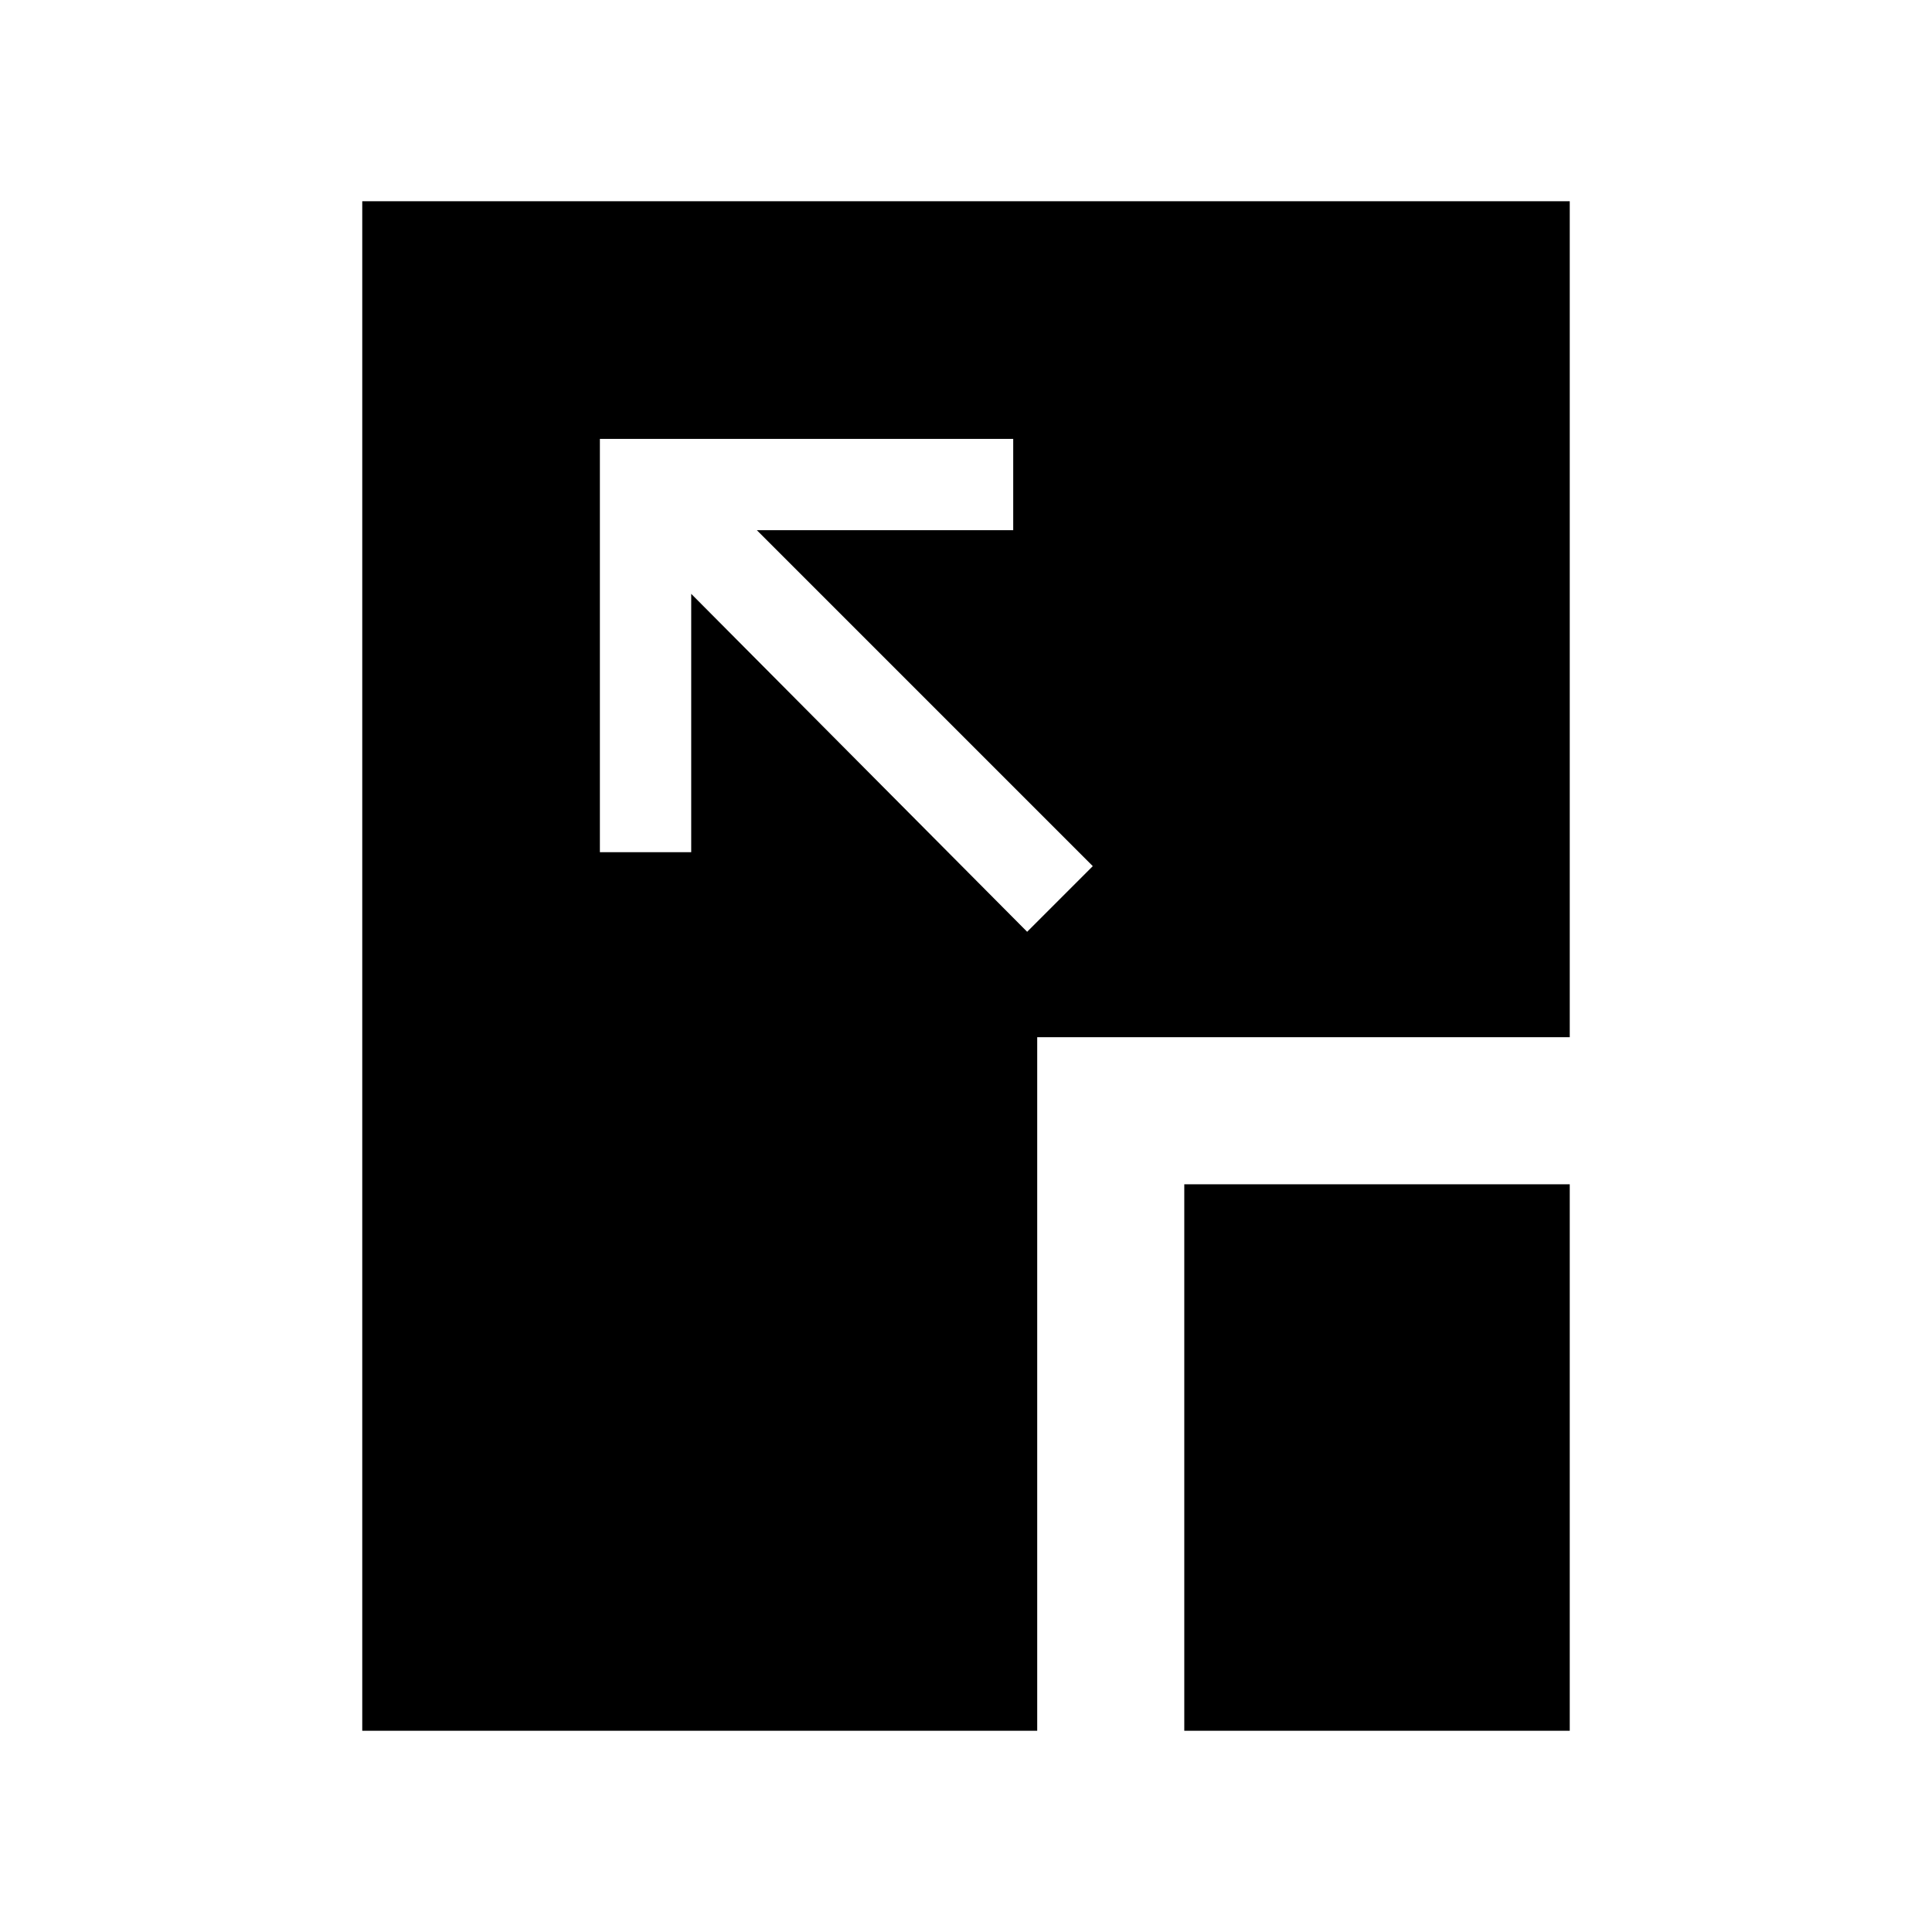 <svg xmlns="http://www.w3.org/2000/svg" height="48" viewBox="0 96 960 960" width="48"><path d="M510.385 559 543 526.385 376.076 359.461h127.385v-45.383H298.078v205.383h45.383V391.076L510.385 559Zm78.077 396.999V684.462h191.537v271.537H588.462Zm-408.461 0V196.001h599.998v415.383H515.384v344.615H180.001Z"/></svg>